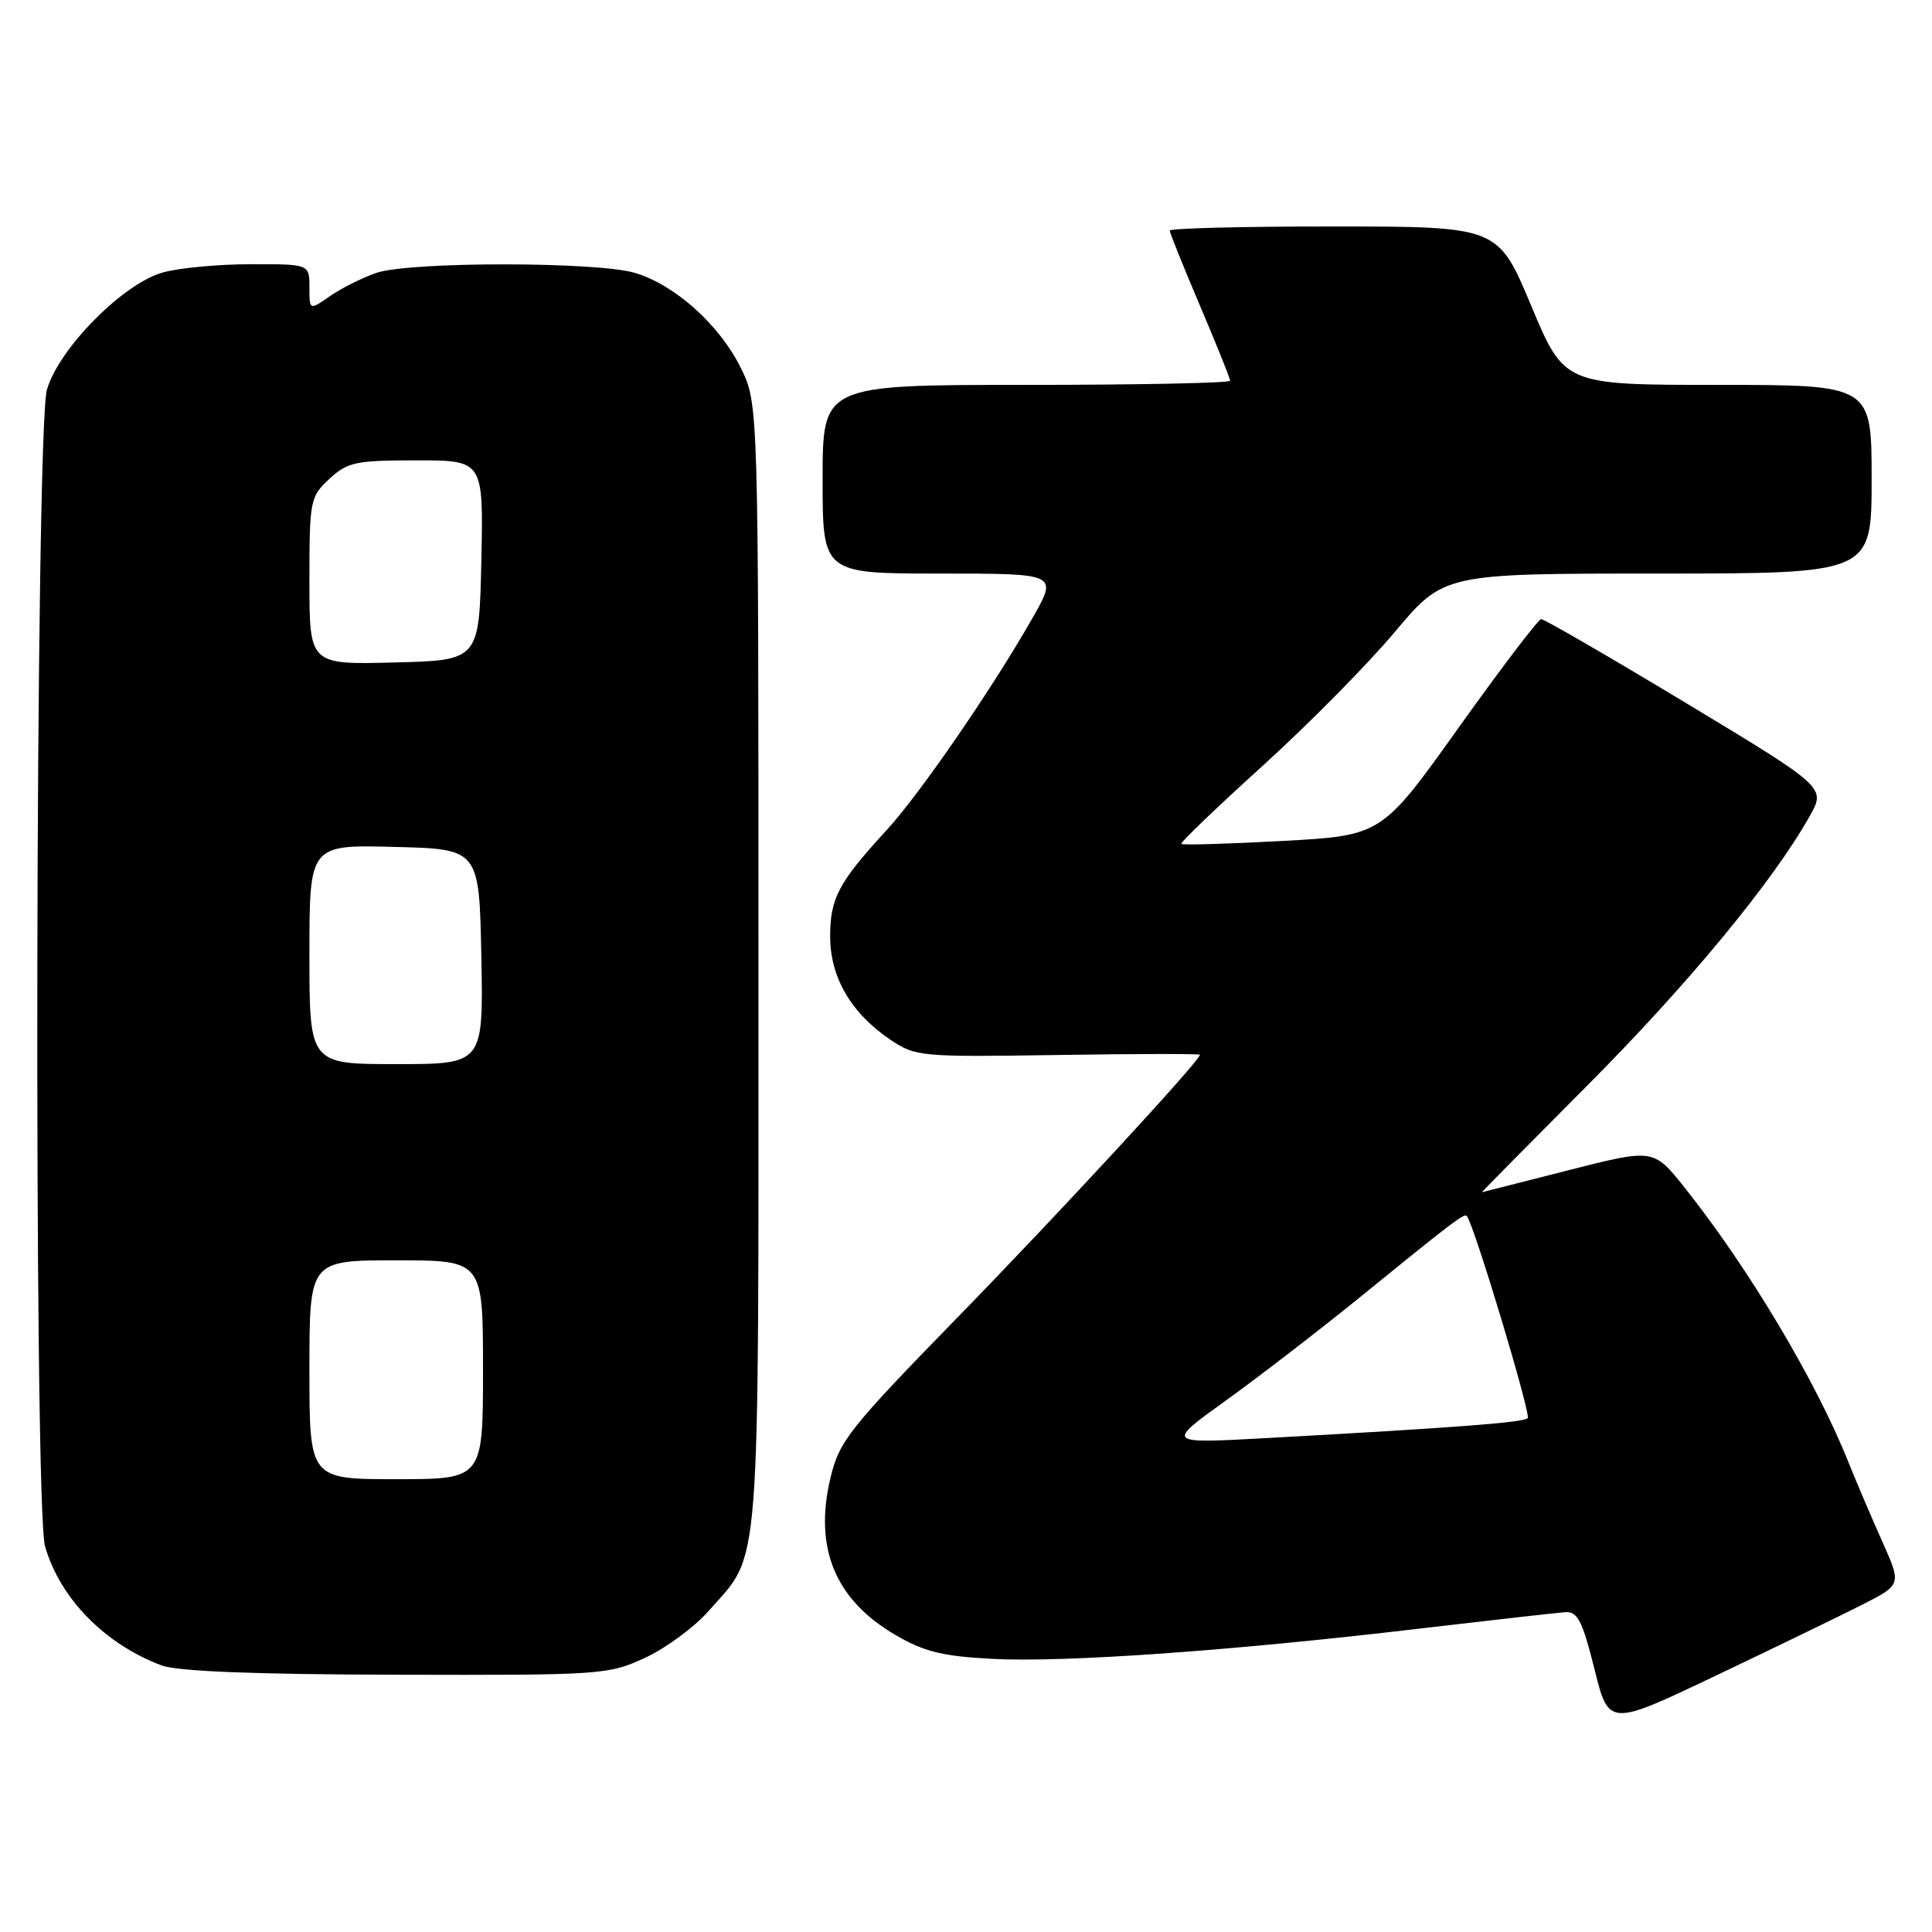 <?xml version="1.0" encoding="UTF-8" standalone="no"?>
<!DOCTYPE svg PUBLIC "-//W3C//DTD SVG 1.1//EN" "http://www.w3.org/Graphics/SVG/1.1/DTD/svg11.dtd" >
<svg xmlns="http://www.w3.org/2000/svg" xmlns:xlink="http://www.w3.org/1999/xlink" version="1.1" viewBox="0 0 256 256">
 <g >
 <path fill="currentColor"
d=" M 246.73 212.64 C 251.97 209.98 251.97 209.98 249.40 204.24 C 247.99 201.08 245.97 196.35 244.92 193.73 C 240.60 182.93 231.68 167.99 223.21 157.35 C 219.10 152.19 219.10 152.19 207.80 155.07 C 201.59 156.66 196.44 157.97 196.36 157.98 C 196.28 157.99 202.60 151.59 210.41 143.75 C 223.76 130.33 234.93 116.80 239.79 108.15 C 241.94 104.34 241.94 104.34 223.43 93.17 C 213.24 87.03 204.60 82.02 204.21 82.04 C 203.82 82.07 198.91 88.53 193.29 96.40 C 183.08 110.71 183.08 110.71 169.94 111.43 C 162.72 111.82 156.68 112.00 156.53 111.82 C 156.37 111.64 161.21 107.00 167.28 101.50 C 173.35 96.00 181.24 88.01 184.81 83.75 C 191.32 76.00 191.32 76.00 219.66 76.00 C 248.00 76.00 248.00 76.00 248.00 63.50 C 248.00 51.00 248.00 51.00 227.64 51.00 C 207.28 51.00 207.28 51.00 202.89 40.51 C 198.50 30.02 198.50 30.02 176.75 30.01 C 164.79 30.00 155.00 30.25 155.00 30.55 C 155.00 30.85 156.80 35.33 159.00 40.50 C 161.20 45.67 163.00 50.15 163.00 50.45 C 163.00 50.75 150.85 51.00 136.00 51.00 C 109.00 51.00 109.00 51.00 109.00 63.50 C 109.00 76.00 109.00 76.00 124.57 76.00 C 140.15 76.00 140.15 76.00 136.89 81.75 C 131.64 91.02 121.94 105.14 117.48 110.00 C 111.11 116.93 110.00 119.02 110.00 124.07 C 110.00 129.50 112.77 134.25 117.98 137.77 C 121.31 140.01 121.98 140.07 140.21 139.79 C 150.55 139.63 159.00 139.62 159.00 139.76 C 159.00 140.54 140.44 160.65 126.92 174.52 C 112.52 189.29 111.21 190.94 110.05 195.79 C 107.82 205.08 110.64 211.95 118.60 216.61 C 122.43 218.86 124.85 219.46 131.51 219.81 C 141.06 220.31 163.22 218.74 188.00 215.81 C 197.62 214.68 206.37 213.69 207.43 213.62 C 209.04 213.52 209.69 214.81 211.27 221.14 C 213.17 228.79 213.17 228.79 227.34 222.04 C 235.13 218.33 243.86 214.10 246.73 212.64 Z  M 85.51 219.65 C 88.26 218.37 92.03 215.59 93.88 213.48 C 100.89 205.50 100.50 210.54 100.50 128.00 C 100.50 53.50 100.50 53.50 98.16 48.75 C 95.36 43.06 89.45 37.75 84.14 36.16 C 79.12 34.66 54.33 34.65 49.90 36.15 C 48.03 36.79 45.26 38.17 43.75 39.22 C 41.00 41.14 41.00 41.14 41.00 38.07 C 41.00 35.00 41.00 35.00 33.25 35.01 C 28.99 35.01 23.74 35.50 21.59 36.10 C 16.34 37.55 7.83 46.14 6.22 51.62 C 4.68 56.81 4.45 199.61 5.97 204.90 C 7.94 211.78 13.87 217.84 21.39 220.67 C 23.48 221.46 33.66 221.87 52.50 221.91 C 79.80 221.98 80.63 221.92 85.51 219.65 Z  M 162.50 185.53 C 166.90 182.36 174.72 176.33 179.89 172.14 C 192.45 161.92 194.05 160.70 194.37 161.13 C 195.40 162.52 202.89 187.44 202.43 187.91 C 201.84 188.49 193.00 189.17 167.50 190.57 C 154.50 191.28 154.50 191.28 162.50 185.53 Z  M 41.00 181.50 C 41.00 167.00 41.00 167.00 52.50 167.00 C 64.00 167.00 64.00 167.00 64.00 181.50 C 64.00 196.00 64.00 196.00 52.50 196.00 C 41.00 196.00 41.00 196.00 41.00 181.50 Z  M 41.00 126.47 C 41.00 111.93 41.00 111.93 52.25 112.22 C 63.50 112.50 63.50 112.50 63.78 126.75 C 64.05 141.00 64.05 141.00 52.53 141.00 C 41.00 141.00 41.00 141.00 41.00 126.47 Z  M 41.00 76.99 C 41.00 66.29 41.09 65.82 43.65 63.45 C 46.04 61.23 47.13 61.00 55.18 61.00 C 64.06 61.00 64.06 61.00 63.78 74.25 C 63.50 87.50 63.50 87.50 52.25 87.78 C 41.00 88.07 41.00 88.07 41.00 76.99 Z "/>
</g>
</svg>